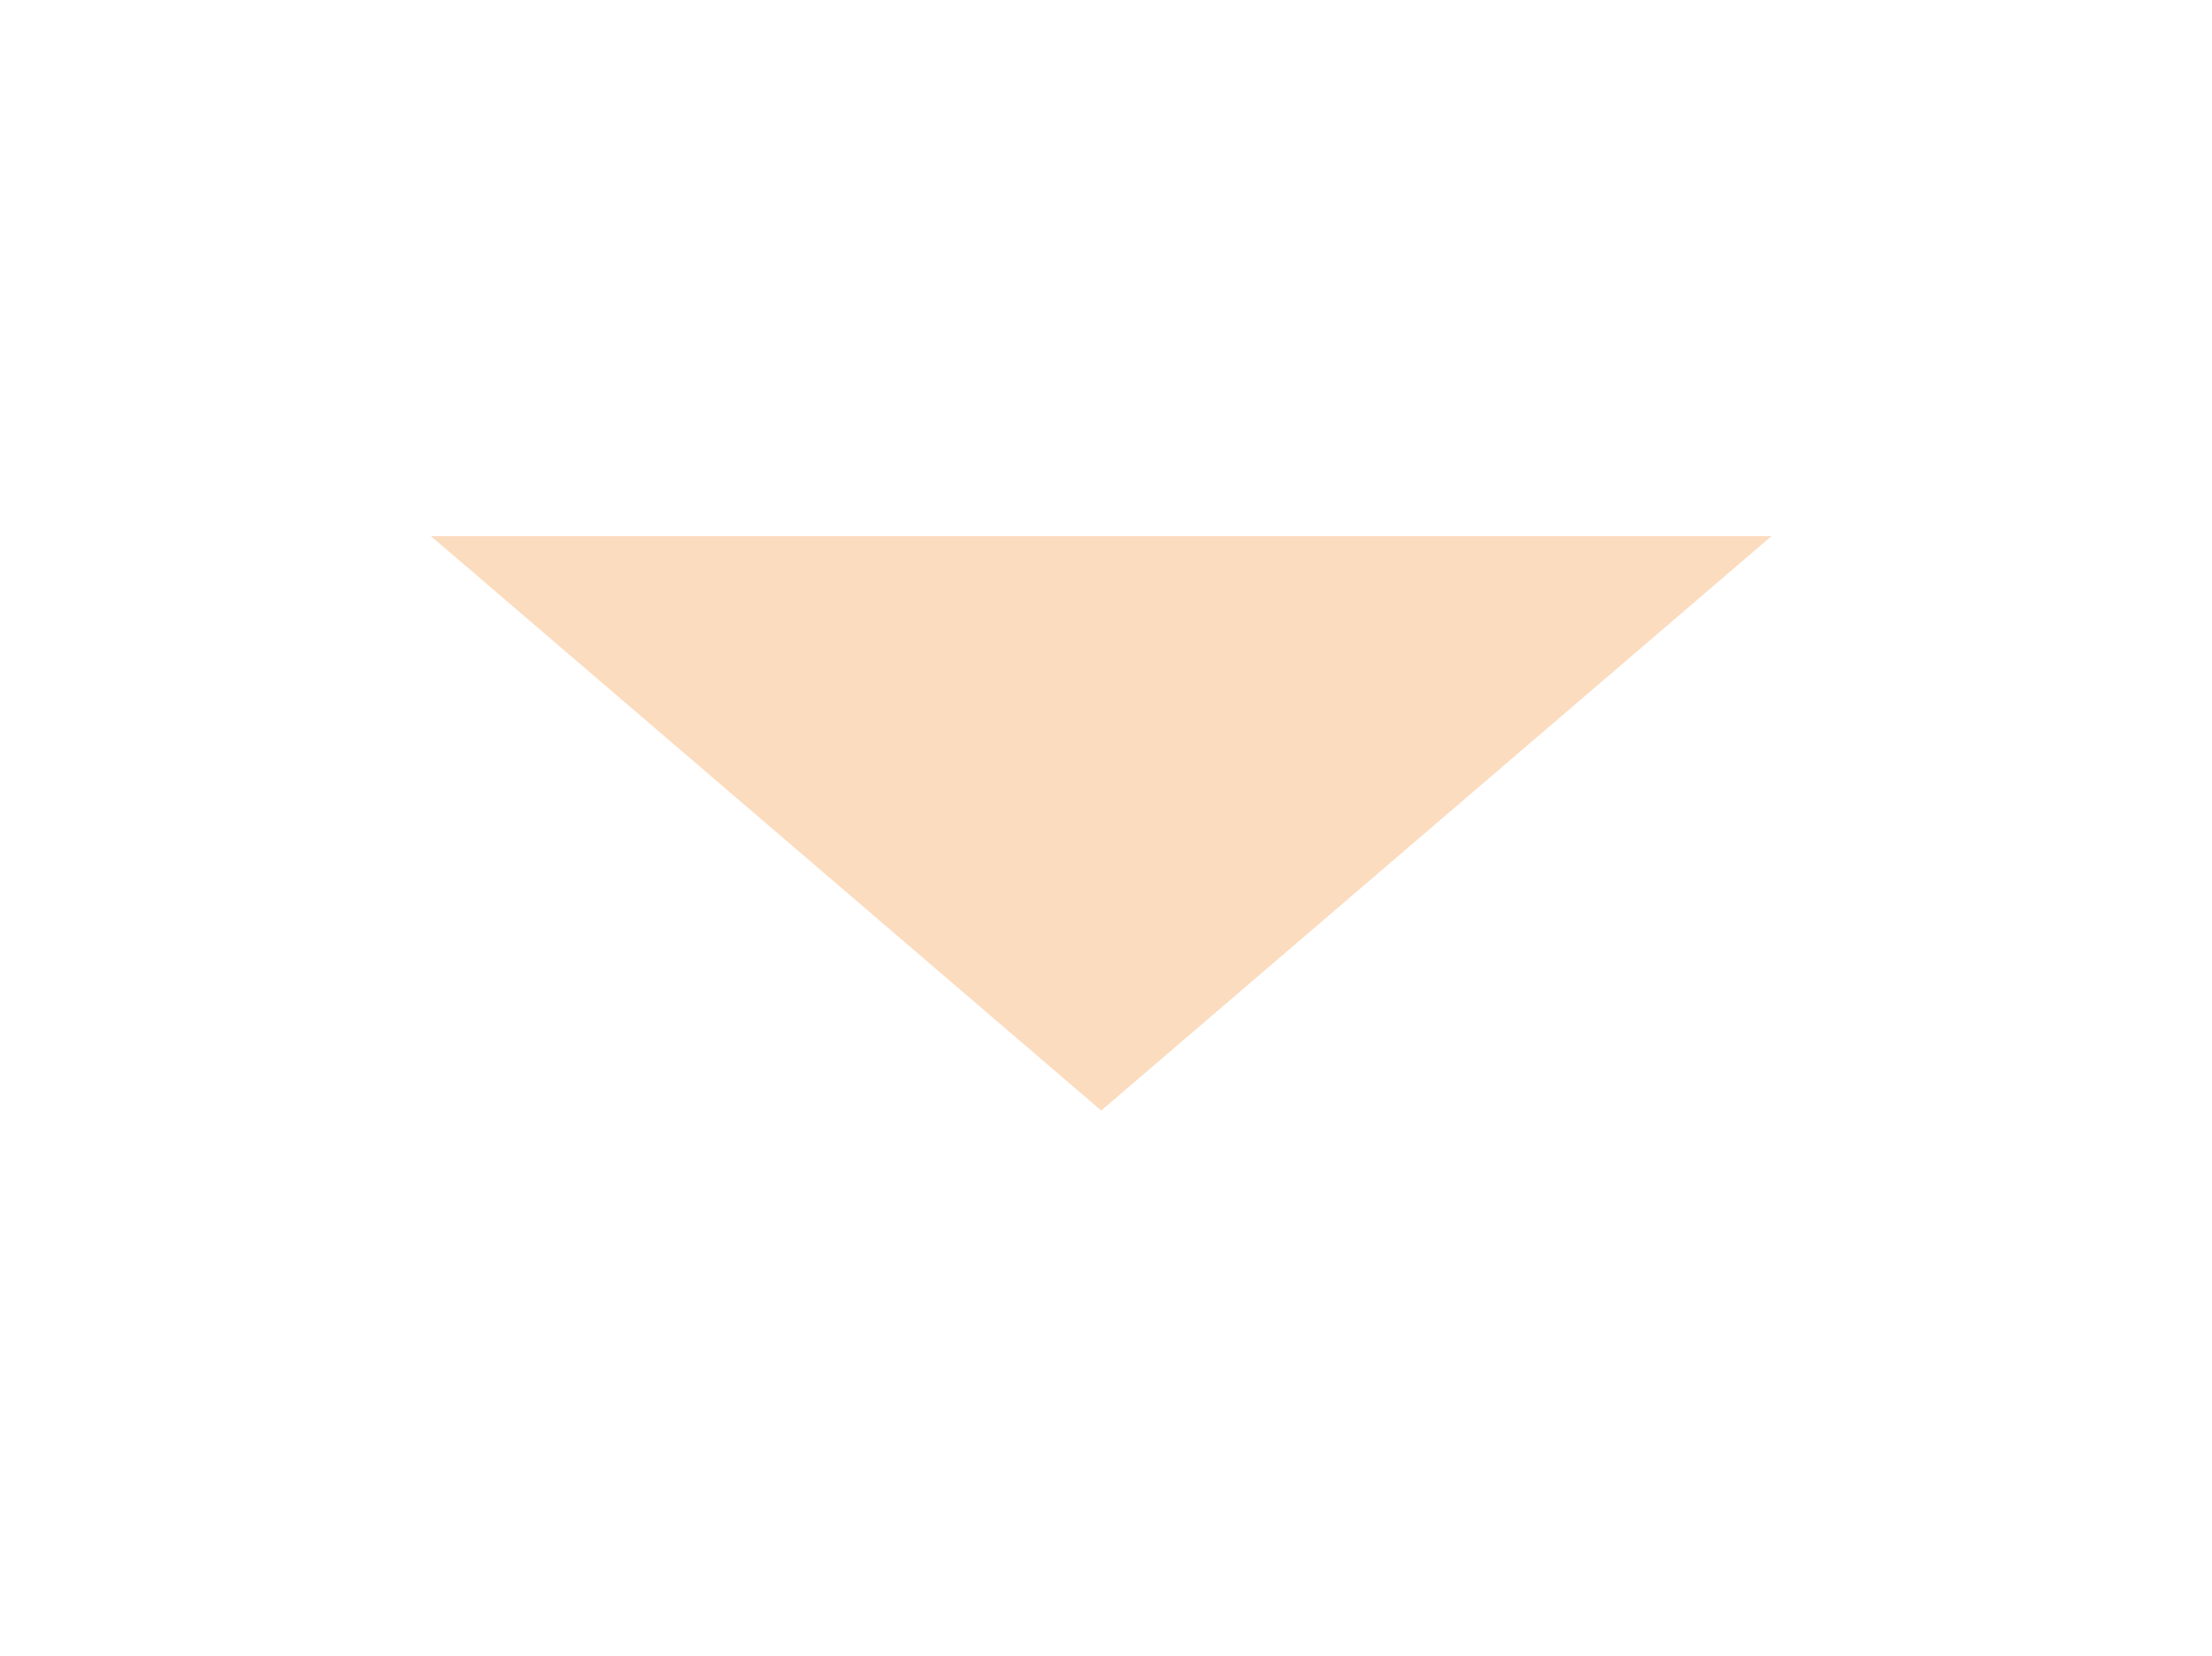 <?xml version="1.0" encoding="utf-8"?>
<!-- Generator: Adobe Illustrator 22.1.0, SVG Export Plug-In . SVG Version: 6.00 Build 0)  -->
<svg version="1.1" id="Layer_1" xmlns="http://www.w3.org/2000/svg" xmlns:xlink="http://www.w3.org/1999/xlink" x="0px" y="0px"
	 viewBox="0 0 23.1 17.3" style="enable-background:new 0 0 23.1 17.3;" xml:space="preserve">
<style type="text/css">
	.st0{fill:#FCDCBF;}
</style>
<path class="st0" d="M18.5,5.6l-7,6l-7-6L18.5,5.6z"/>
</svg>
